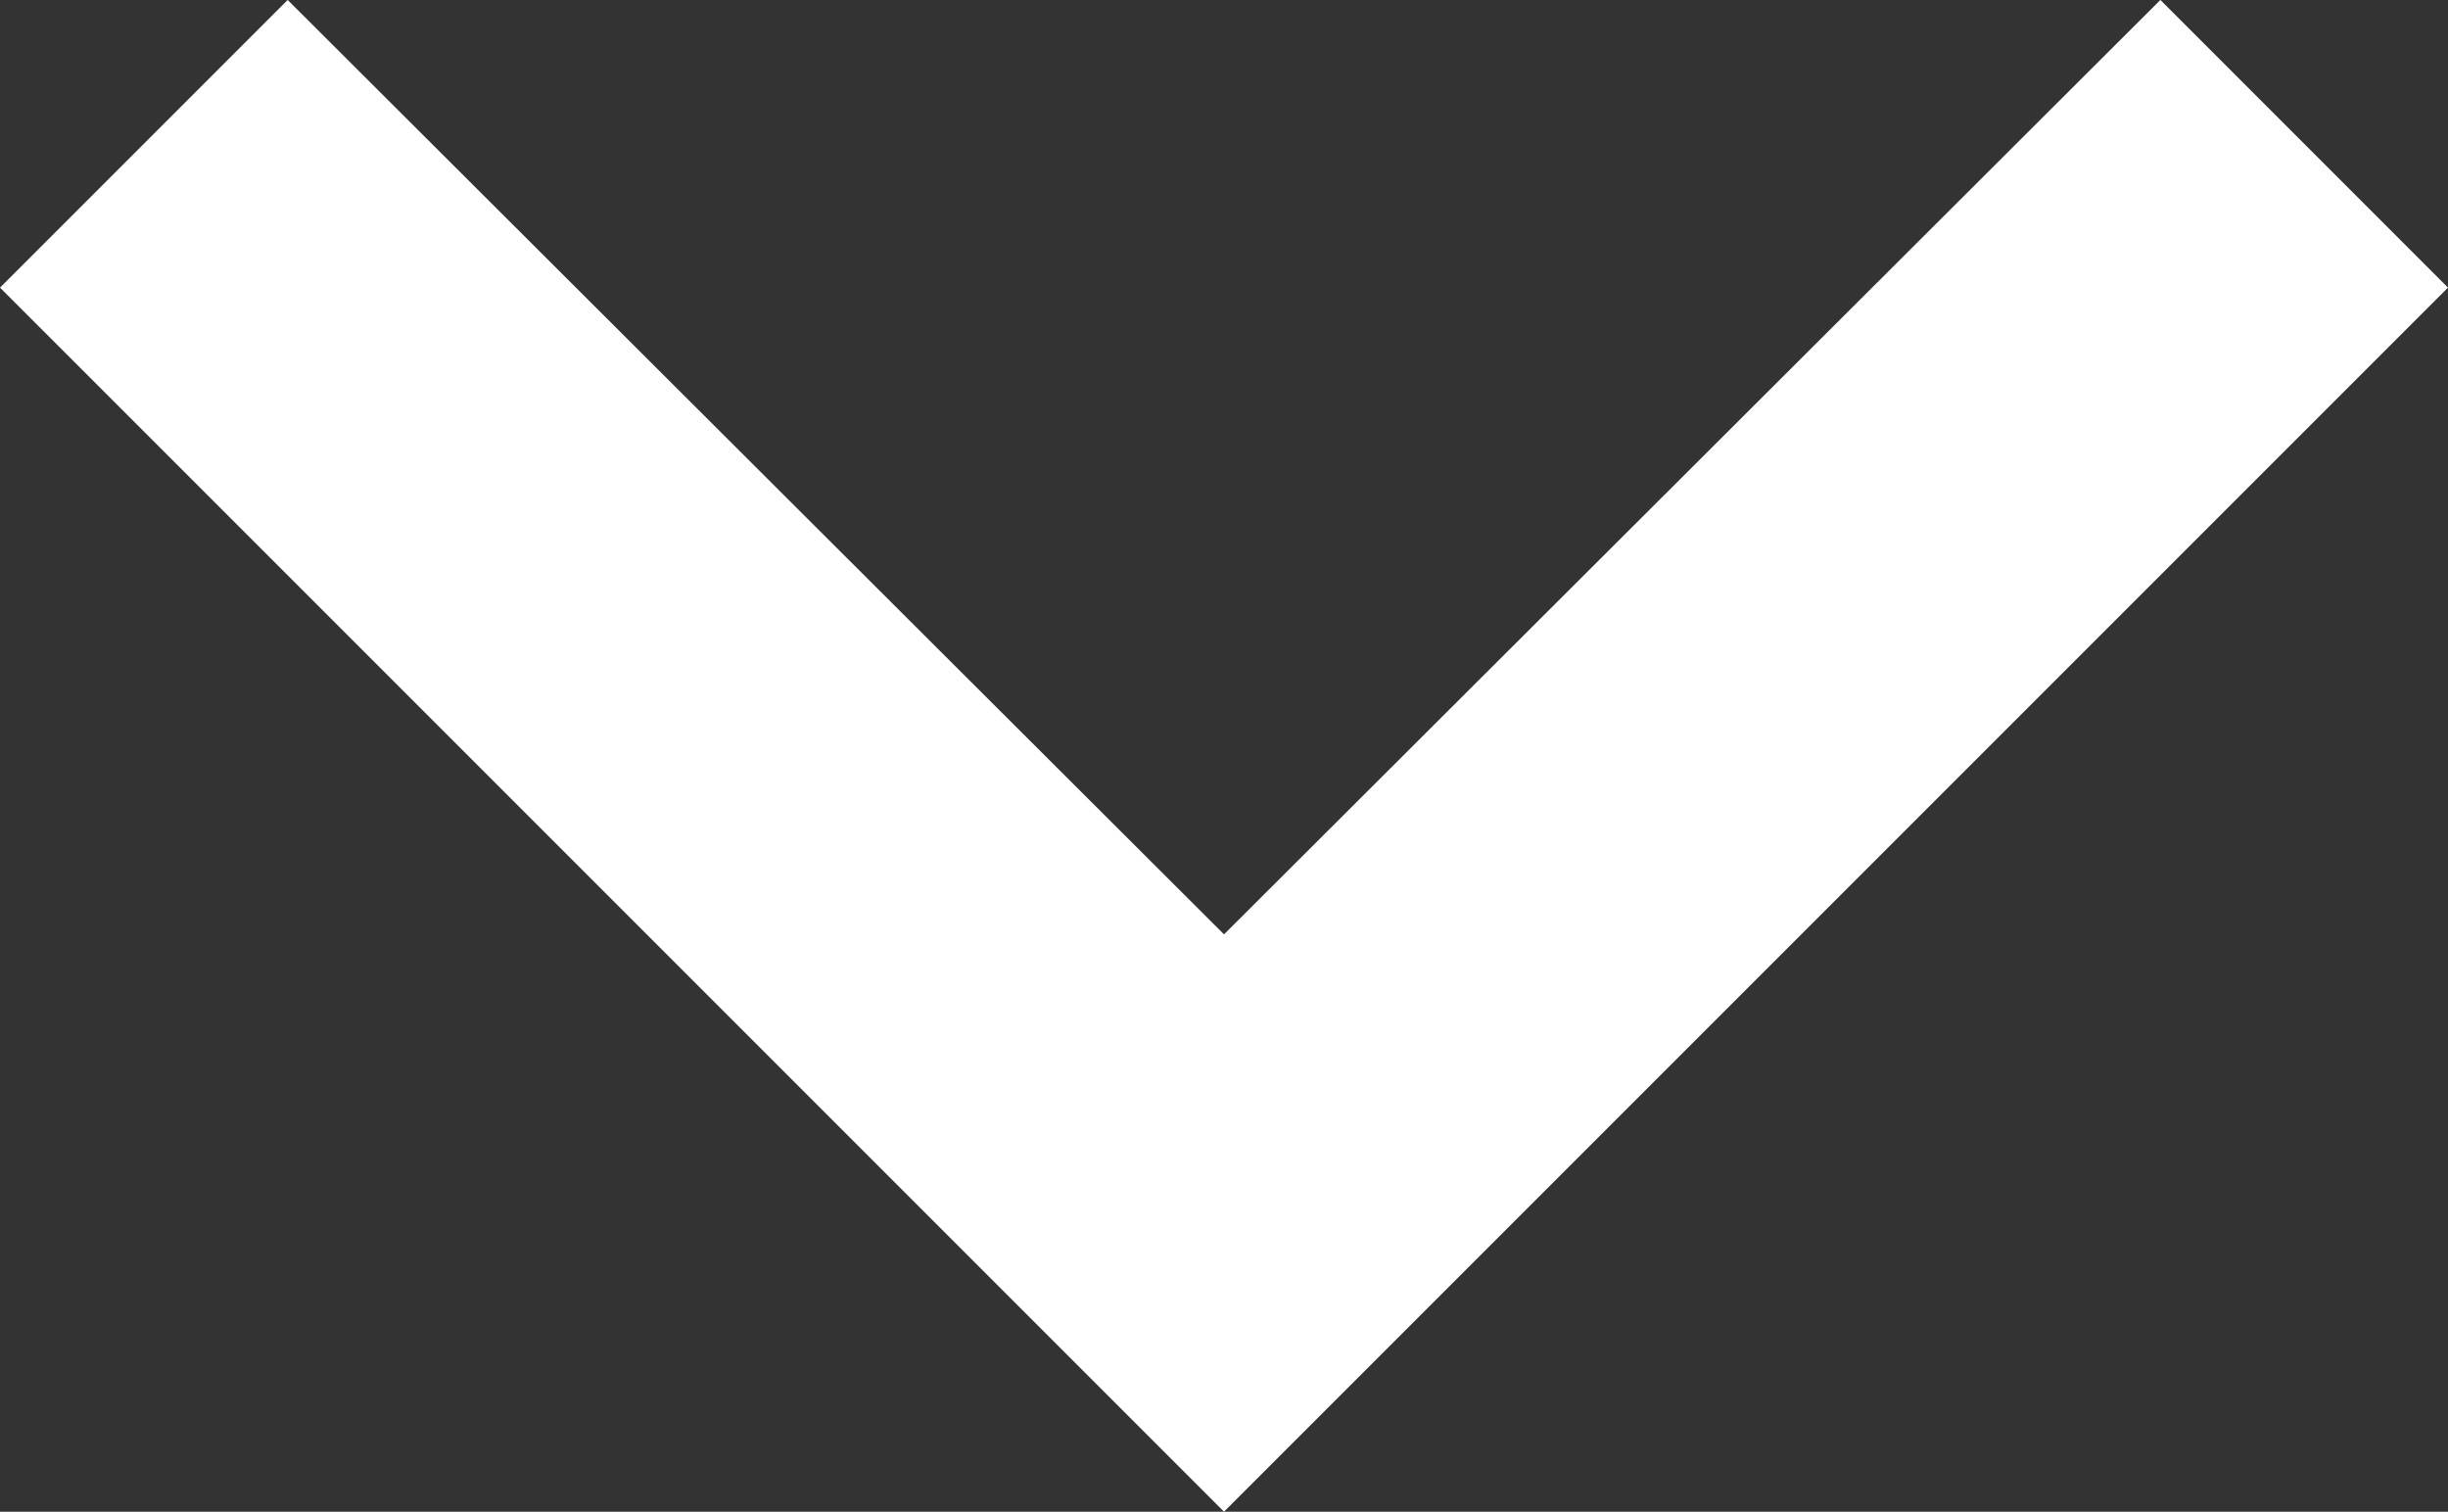<svg xmlns="http://www.w3.org/2000/svg" viewBox="9170.389 777 48.583 30"><rect x="9170.389" y="777" width="48.583" height="30" fill="#333333" stroke="none"/><defs><style>.a{fill:#fff;}</style></defs><path class="a" d="M16.446,7.5l-5.709,5.708L29.28,31.791,10.737,50.374l5.709,5.709L40.737,31.791Z" transform="translate(9226.472 766.262) rotate(90)"/></svg>